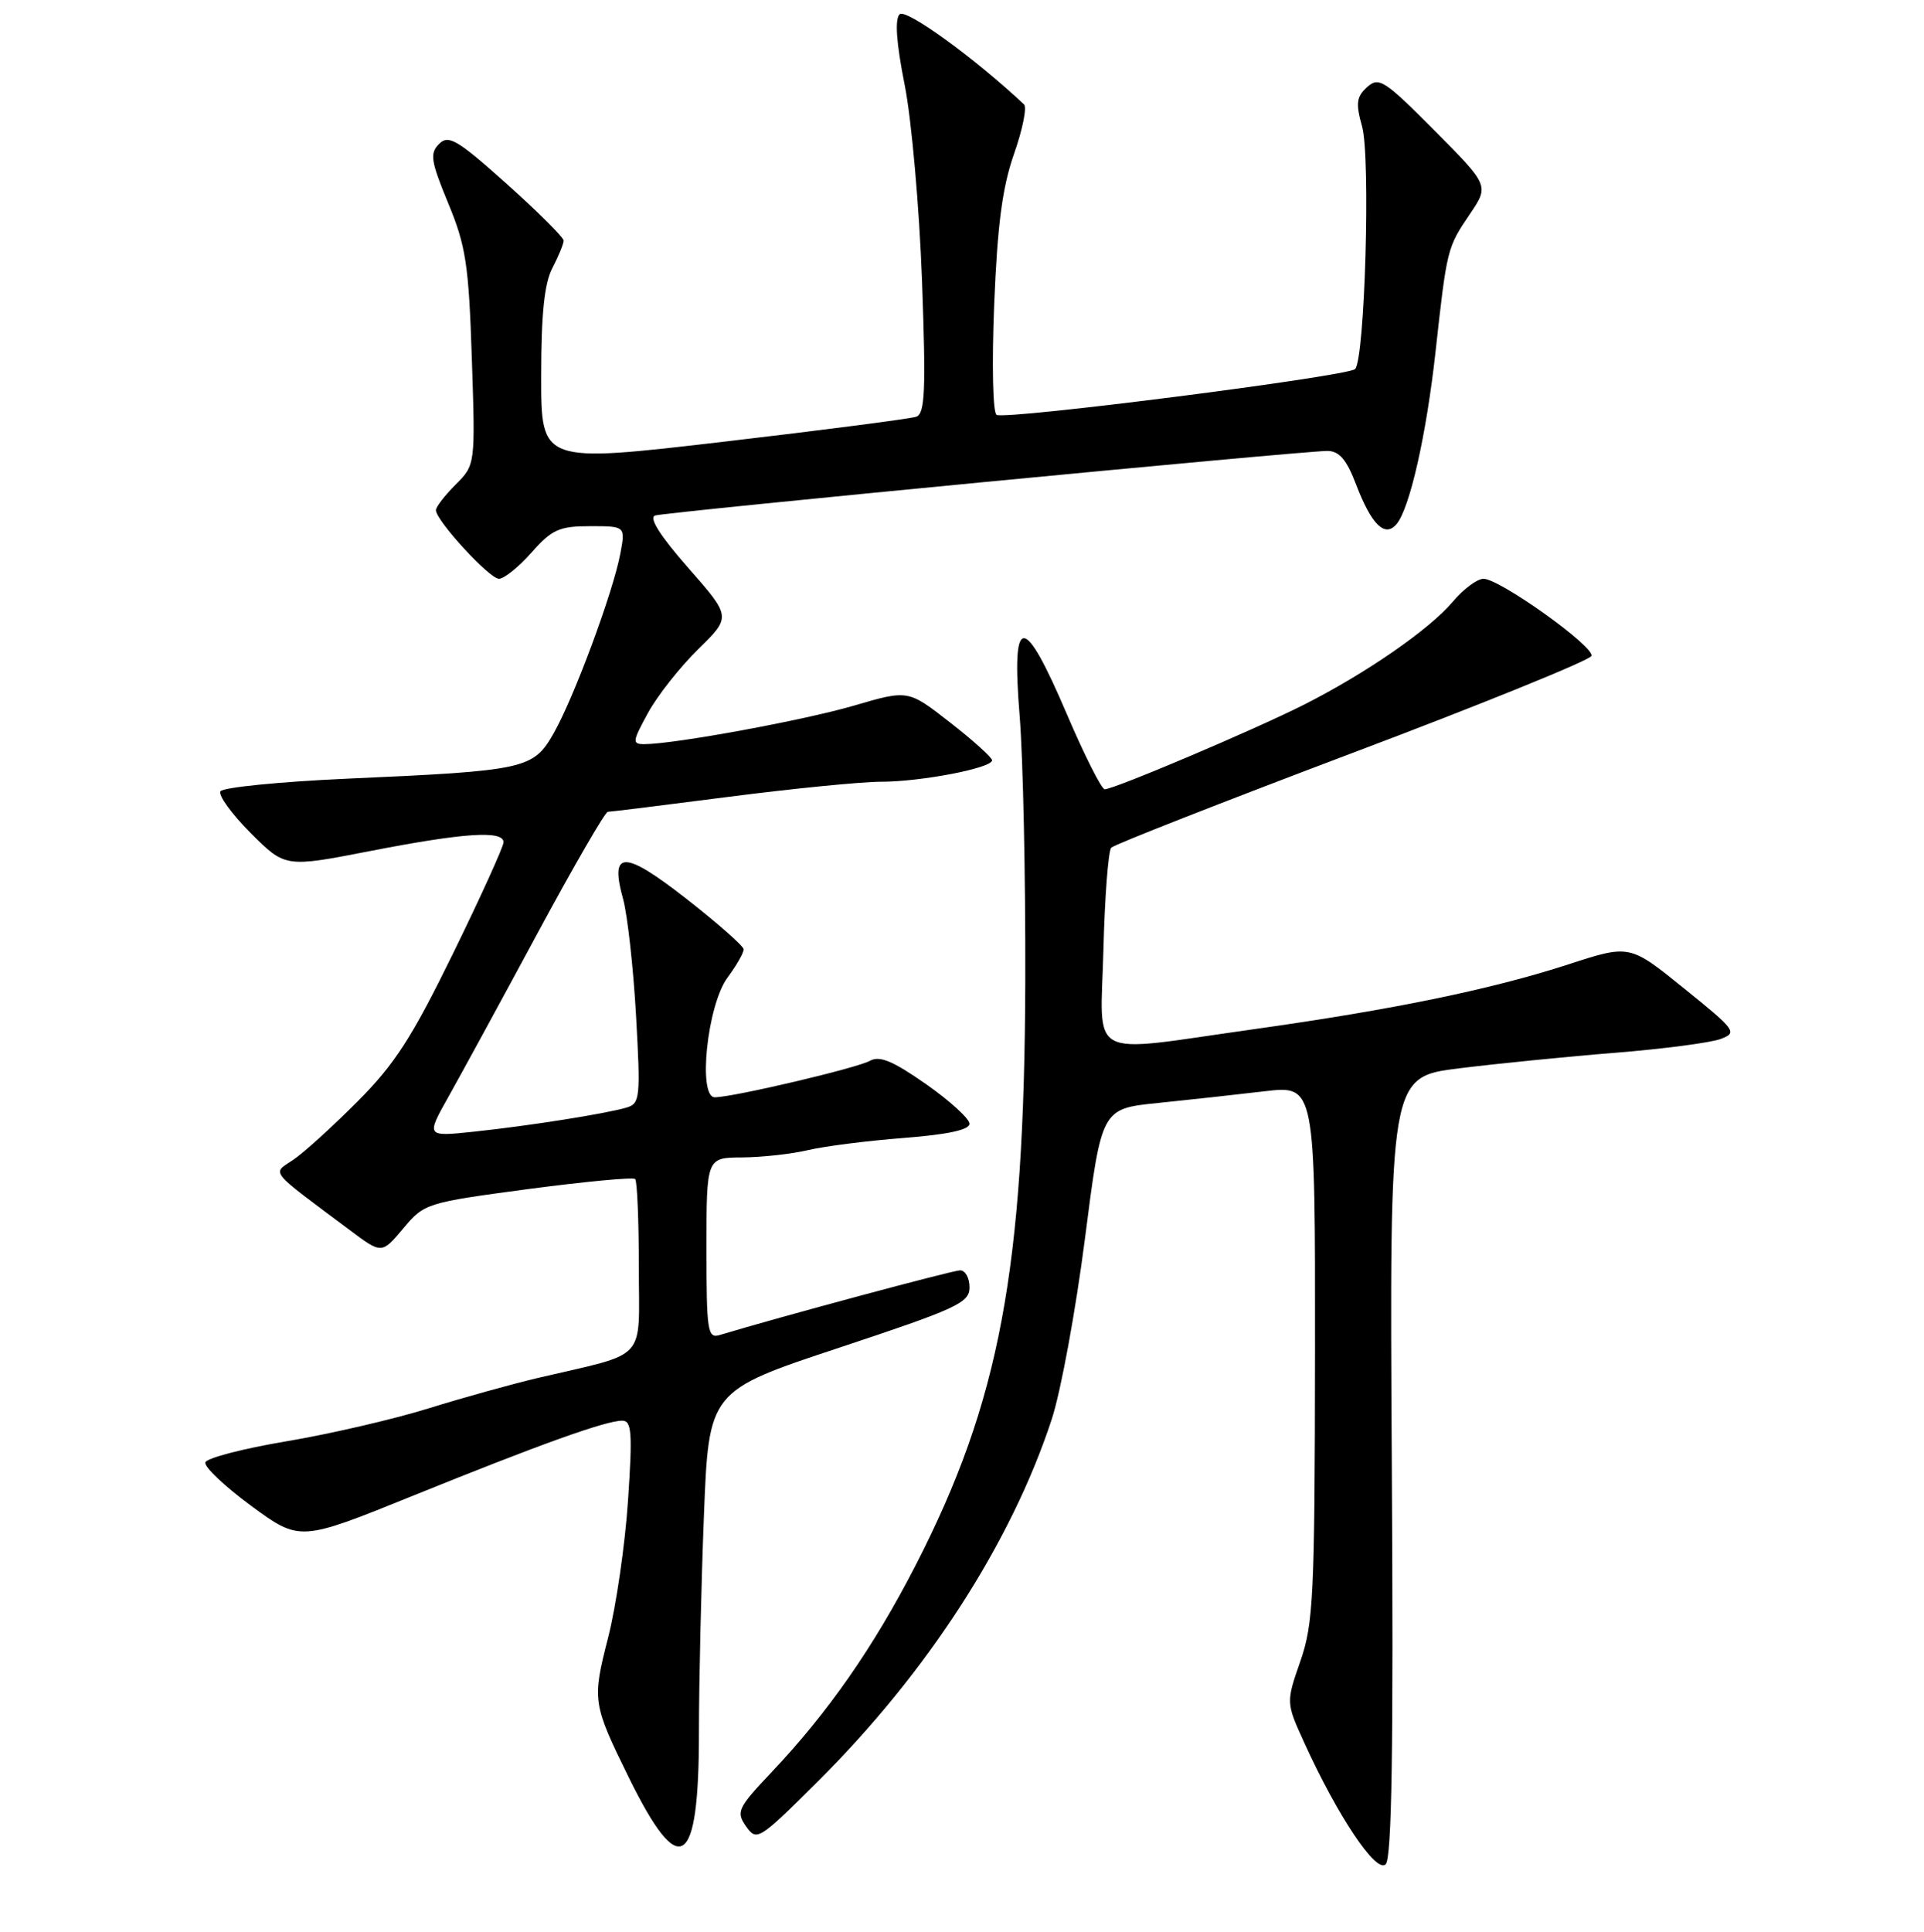 <?xml version="1.0" encoding="UTF-8" standalone="no"?>
<!DOCTYPE svg PUBLIC "-//W3C//DTD SVG 1.1//EN" "http://www.w3.org/Graphics/SVG/1.1/DTD/svg11.dtd" >
<svg xmlns="http://www.w3.org/2000/svg" xmlns:xlink="http://www.w3.org/1999/xlink" version="1.1" viewBox="0 0 256 257">
 <g >
 <path fill="currentColor"
d=" M 185.19 195.08 C 184.88 143.27 184.88 143.27 194.19 142.12 C 199.31 141.49 208.68 140.55 215.00 140.05 C 221.32 139.54 227.58 138.72 228.91 138.23 C 231.21 137.38 231.01 137.09 224.07 131.49 C 216.84 125.64 216.84 125.64 208.67 128.30 C 198.37 131.64 185.42 134.31 166.69 136.94 C 144.25 140.09 146.44 141.27 146.82 126.25 C 147.00 119.24 147.47 113.17 147.86 112.77 C 148.25 112.36 162.71 106.69 179.98 100.16 C 197.26 93.64 211.56 87.83 211.75 87.26 C 212.16 86.01 199.55 77.00 197.39 77.00 C 196.55 77.00 194.71 78.37 193.30 80.05 C 190.20 83.74 181.69 89.62 173.44 93.78 C 166.83 97.11 148.24 105.00 146.99 105.00 C 146.57 105.00 144.30 100.50 141.95 95.00 C 136.17 81.47 134.56 81.53 135.67 95.25 C 136.13 100.89 136.46 116.75 136.42 130.50 C 136.30 168.94 133.01 186.47 121.82 208.26 C 116.24 219.11 110.22 227.77 102.72 235.70 C 98.15 240.53 97.91 241.04 99.27 242.97 C 100.68 244.98 100.96 244.81 108.75 237.06 C 123.38 222.53 134.57 205.21 139.95 188.78 C 141.16 185.08 143.14 174.28 144.36 164.78 C 146.57 147.50 146.57 147.50 154.03 146.74 C 158.14 146.32 164.54 145.62 168.25 145.18 C 175.00 144.39 175.00 144.39 174.97 179.94 C 174.94 212.32 174.76 215.99 173.02 221.00 C 171.11 226.50 171.11 226.50 173.55 231.86 C 178.00 241.63 183.12 249.28 184.37 248.02 C 185.19 247.20 185.42 232.60 185.19 195.08 Z  M 93.00 230.47 C 93.00 223.79 93.30 210.83 93.66 201.68 C 94.31 185.04 94.31 185.04 111.66 179.29 C 127.34 174.09 129.00 173.32 129.00 171.27 C 129.00 170.02 128.44 169.00 127.75 169.00 C 126.76 169.00 103.64 175.22 95.75 177.61 C 94.15 178.09 94.00 177.10 94.00 166.07 C 94.00 154.00 94.00 154.00 98.75 153.98 C 101.36 153.96 105.30 153.53 107.50 153.01 C 109.70 152.49 115.44 151.76 120.25 151.39 C 126.06 150.94 129.00 150.31 129.00 149.50 C 129.00 148.84 126.40 146.46 123.22 144.23 C 118.80 141.14 117.03 140.40 115.74 141.13 C 114.02 142.09 97.67 145.94 95.13 145.98 C 92.81 146.02 94.10 133.71 96.80 130.06 C 98.01 128.42 98.98 126.73 98.95 126.29 C 98.93 125.86 95.52 122.85 91.39 119.62 C 83.00 113.06 81.09 113.06 82.91 119.62 C 83.49 121.74 84.27 128.72 84.63 135.13 C 85.24 146.00 85.16 146.81 83.39 147.34 C 80.62 148.16 70.44 149.77 63.09 150.55 C 56.68 151.23 56.68 151.23 59.69 145.87 C 61.35 142.92 66.65 133.19 71.47 124.25 C 76.29 115.31 80.52 108.00 80.87 108.00 C 81.22 108.00 88.47 107.10 97.00 106.00 C 105.53 104.90 114.62 104.00 117.20 104.00 C 122.54 104.00 132.00 102.18 132.00 101.15 C 132.00 100.78 129.49 98.51 126.42 96.12 C 120.84 91.76 120.84 91.76 113.67 93.86 C 106.99 95.82 89.75 98.99 85.72 99.00 C 84.09 99.00 84.14 98.64 86.22 94.84 C 87.47 92.55 90.48 88.74 92.90 86.37 C 97.30 82.06 97.30 82.06 91.56 75.53 C 87.82 71.27 86.30 68.86 87.17 68.58 C 88.66 68.11 173.30 59.99 176.61 59.99 C 178.19 60.00 179.16 61.12 180.42 64.42 C 182.48 69.82 184.28 71.58 185.83 69.71 C 187.59 67.58 189.79 57.83 191.01 46.77 C 192.52 33.08 192.56 32.93 195.55 28.52 C 198.15 24.69 198.15 24.69 190.87 17.37 C 184.20 10.65 183.46 10.18 181.90 11.59 C 180.48 12.87 180.37 13.75 181.23 16.82 C 182.38 20.92 181.60 47.80 180.30 49.10 C 179.32 50.07 133.86 55.88 132.60 55.19 C 132.10 54.91 131.96 48.53 132.28 40.53 C 132.71 29.91 133.37 24.89 134.92 20.48 C 136.06 17.24 136.66 14.28 136.25 13.89 C 129.68 7.72 120.52 1.08 119.70 1.90 C 119.04 2.56 119.26 5.71 120.37 11.28 C 121.29 15.90 122.32 27.61 122.68 37.31 C 123.21 51.98 123.08 55.03 121.91 55.44 C 121.13 55.71 109.59 57.21 96.25 58.77 C 72.00 61.60 72.00 61.60 72.01 50.05 C 72.01 41.76 72.43 37.69 73.51 35.64 C 74.33 34.06 75.00 32.43 75.00 32.01 C 75.00 31.59 71.60 28.20 67.43 24.47 C 60.83 18.57 59.68 17.89 58.42 19.15 C 57.16 20.41 57.32 21.42 59.64 27.05 C 61.99 32.71 62.37 35.22 62.78 47.67 C 63.25 61.84 63.25 61.84 60.62 64.47 C 59.18 65.91 58.00 67.44 58.00 67.87 C 58.00 69.25 65.12 77.00 66.39 77.00 C 67.07 77.00 69.03 75.43 70.73 73.50 C 73.44 70.44 74.42 70.00 78.53 70.00 C 83.22 70.00 83.22 70.00 82.54 73.65 C 81.58 78.75 76.41 92.71 73.70 97.50 C 70.97 102.32 70.02 102.53 46.21 103.59 C 37.25 103.99 29.66 104.75 29.33 105.27 C 29.01 105.79 30.82 108.29 33.35 110.82 C 37.95 115.42 37.95 115.42 49.29 113.21 C 61.73 110.79 67.00 110.44 67.00 112.05 C 67.00 112.62 63.99 119.26 60.30 126.80 C 54.80 138.05 52.52 141.58 47.55 146.56 C 44.22 149.90 40.38 153.39 39.00 154.31 C 36.19 156.21 35.58 155.46 46.56 163.66 C 50.79 166.83 50.79 166.83 53.65 163.43 C 56.45 160.08 56.74 160.00 70.26 158.19 C 77.83 157.19 84.25 156.58 84.51 156.85 C 84.78 157.11 85.00 162.42 85.00 168.63 C 85.00 181.36 86.41 179.83 71.50 183.33 C 68.20 184.11 61.67 185.92 57.00 187.37 C 52.33 188.82 43.81 190.79 38.08 191.75 C 32.35 192.71 27.51 193.97 27.32 194.55 C 27.13 195.12 29.88 197.73 33.43 200.34 C 39.90 205.08 39.90 205.08 54.96 198.98 C 71.90 192.12 80.61 189.00 82.79 189.00 C 84.05 189.00 84.17 190.59 83.56 199.64 C 83.17 205.49 81.98 213.67 80.92 217.83 C 78.77 226.23 78.83 226.63 83.68 236.50 C 90.47 250.29 93.00 248.65 93.00 230.47 Z "/>
</g>
</svg>